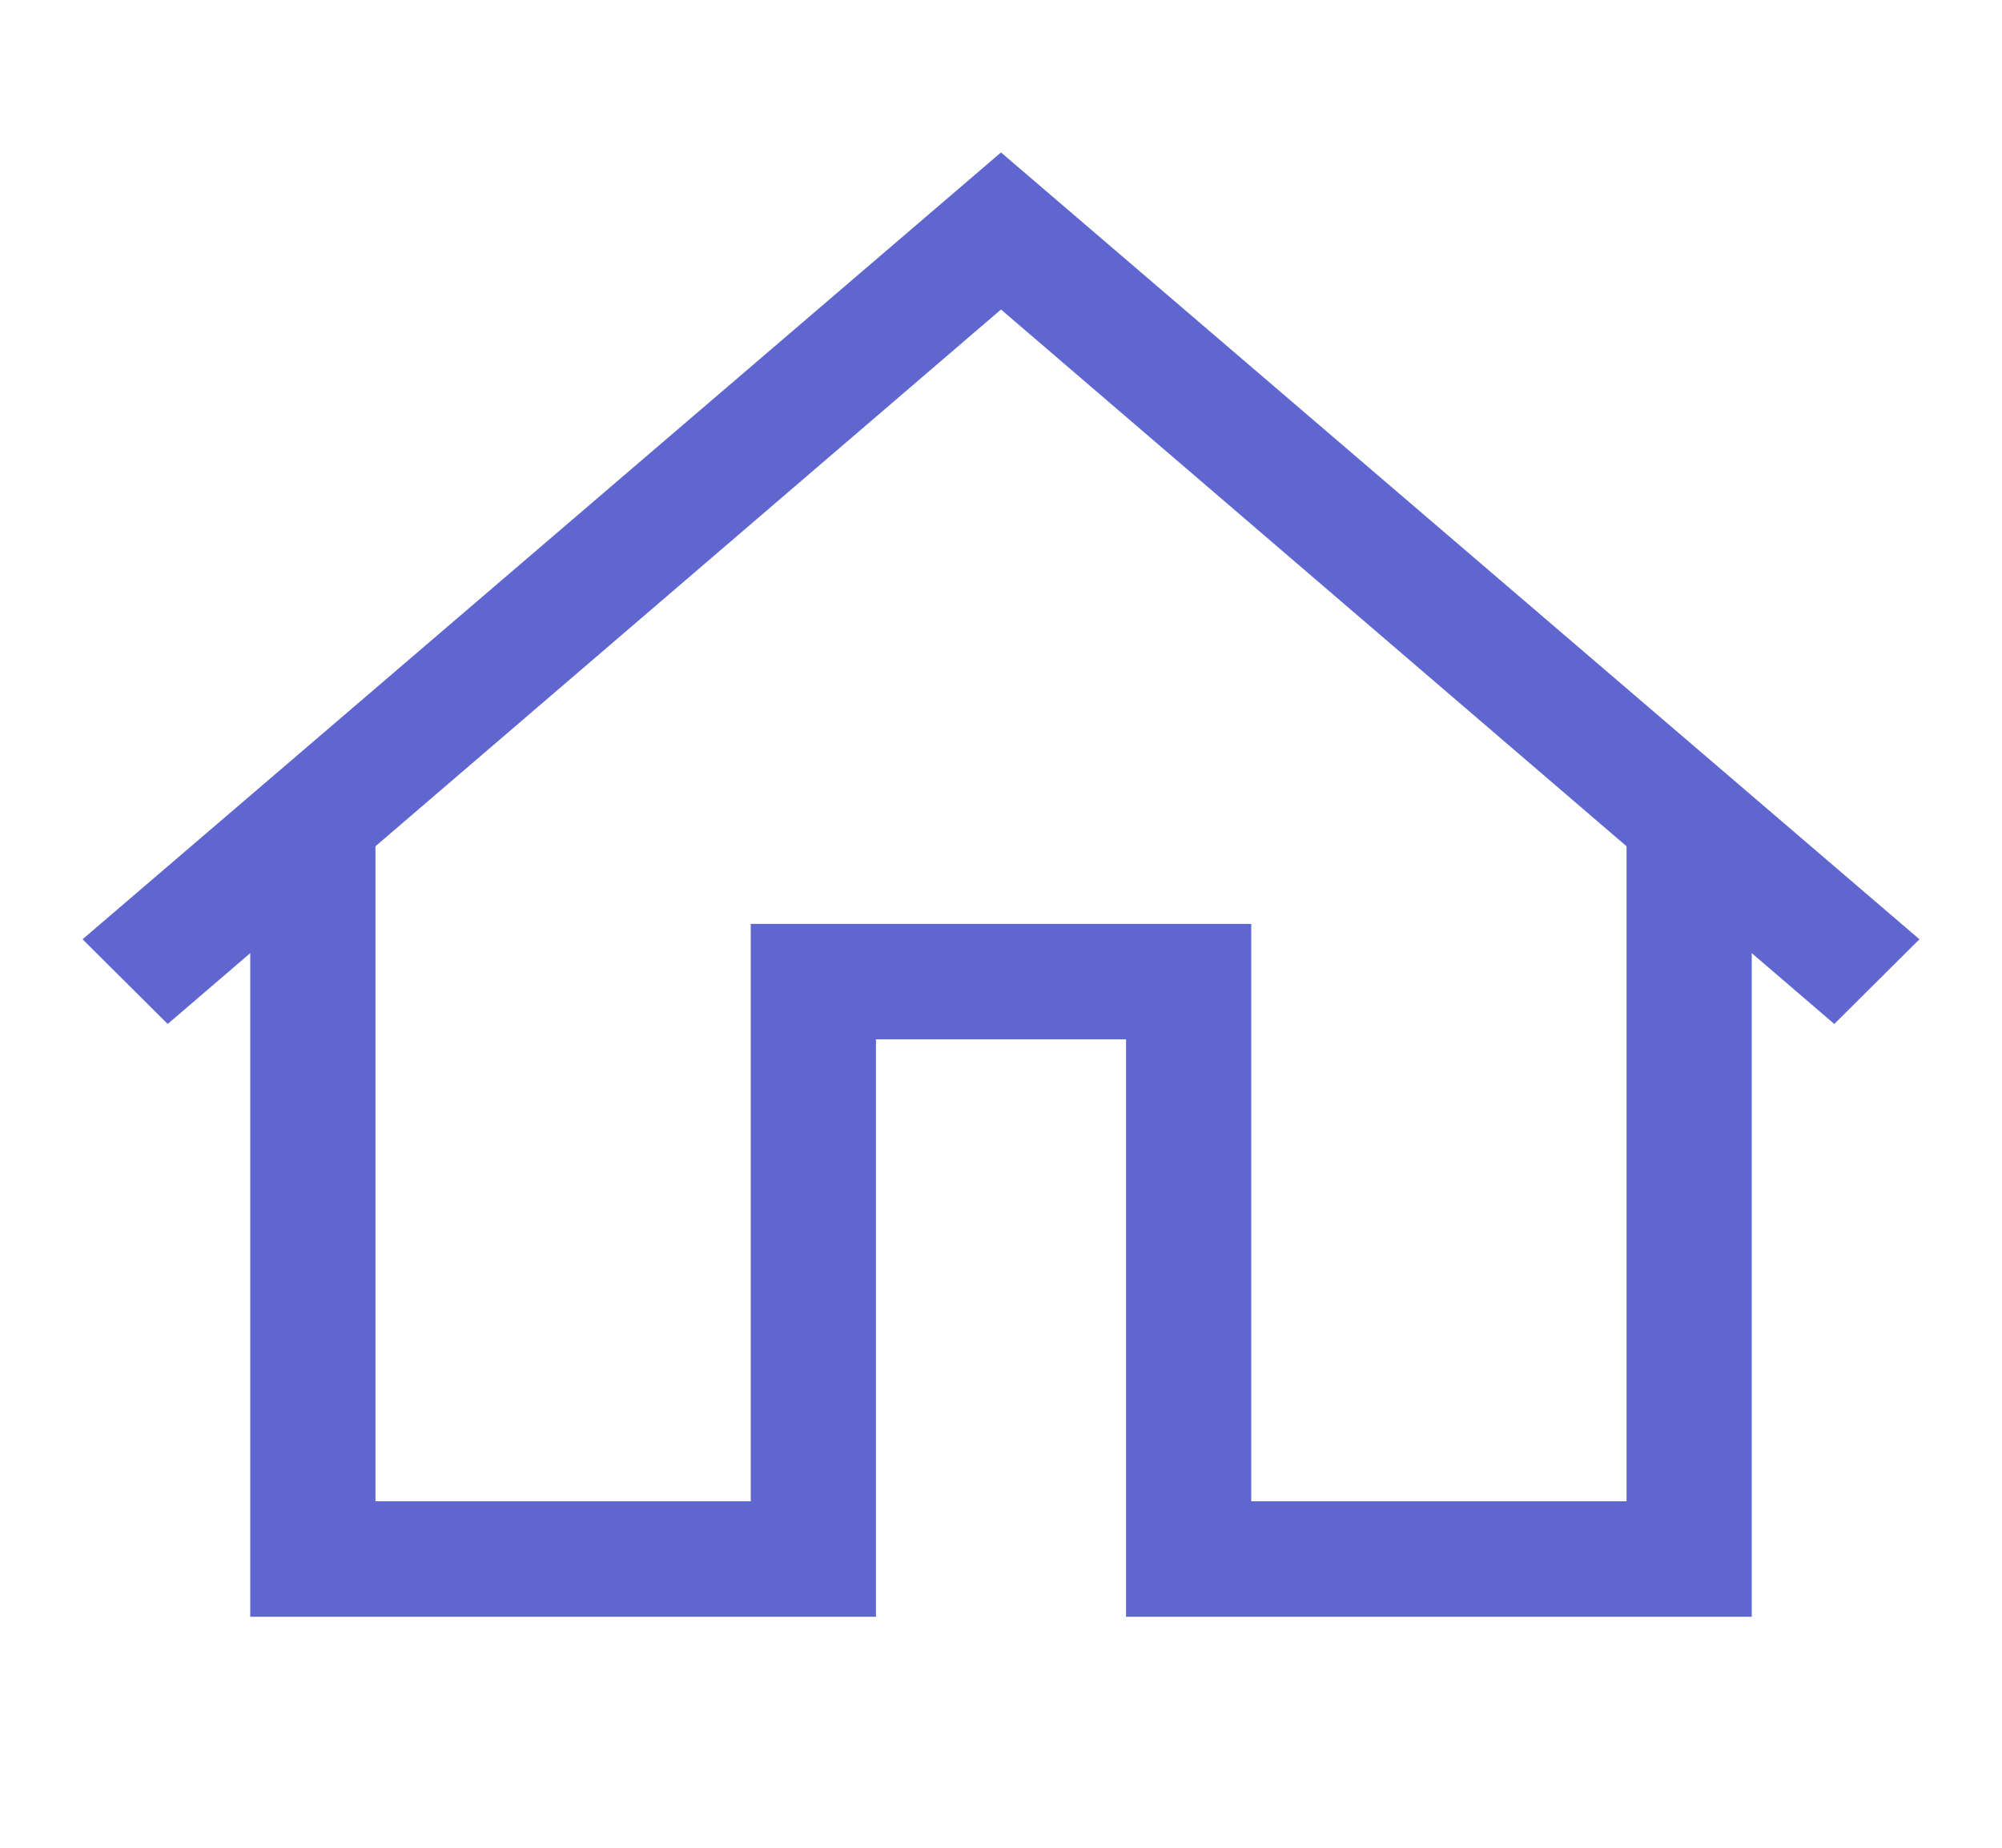 <svg width="13" height="12" viewBox="0 0 13 12" fill="none" xmlns="http://www.w3.org/2000/svg">
    <path d="M6.5 0.99L0.536 6.1L1.089 6.65L1.625 6.19V10.5H5.688V6.75H7.312V10.5H11.375V6.19L11.911 6.65L12.464 6.1L6.5 0.99ZM6.5 2.01L10.562 5.496V9.75H8.125V6H4.875V9.75H2.438V5.496L6.5 2.01Z" fill="#6066D0"/>
</svg>

